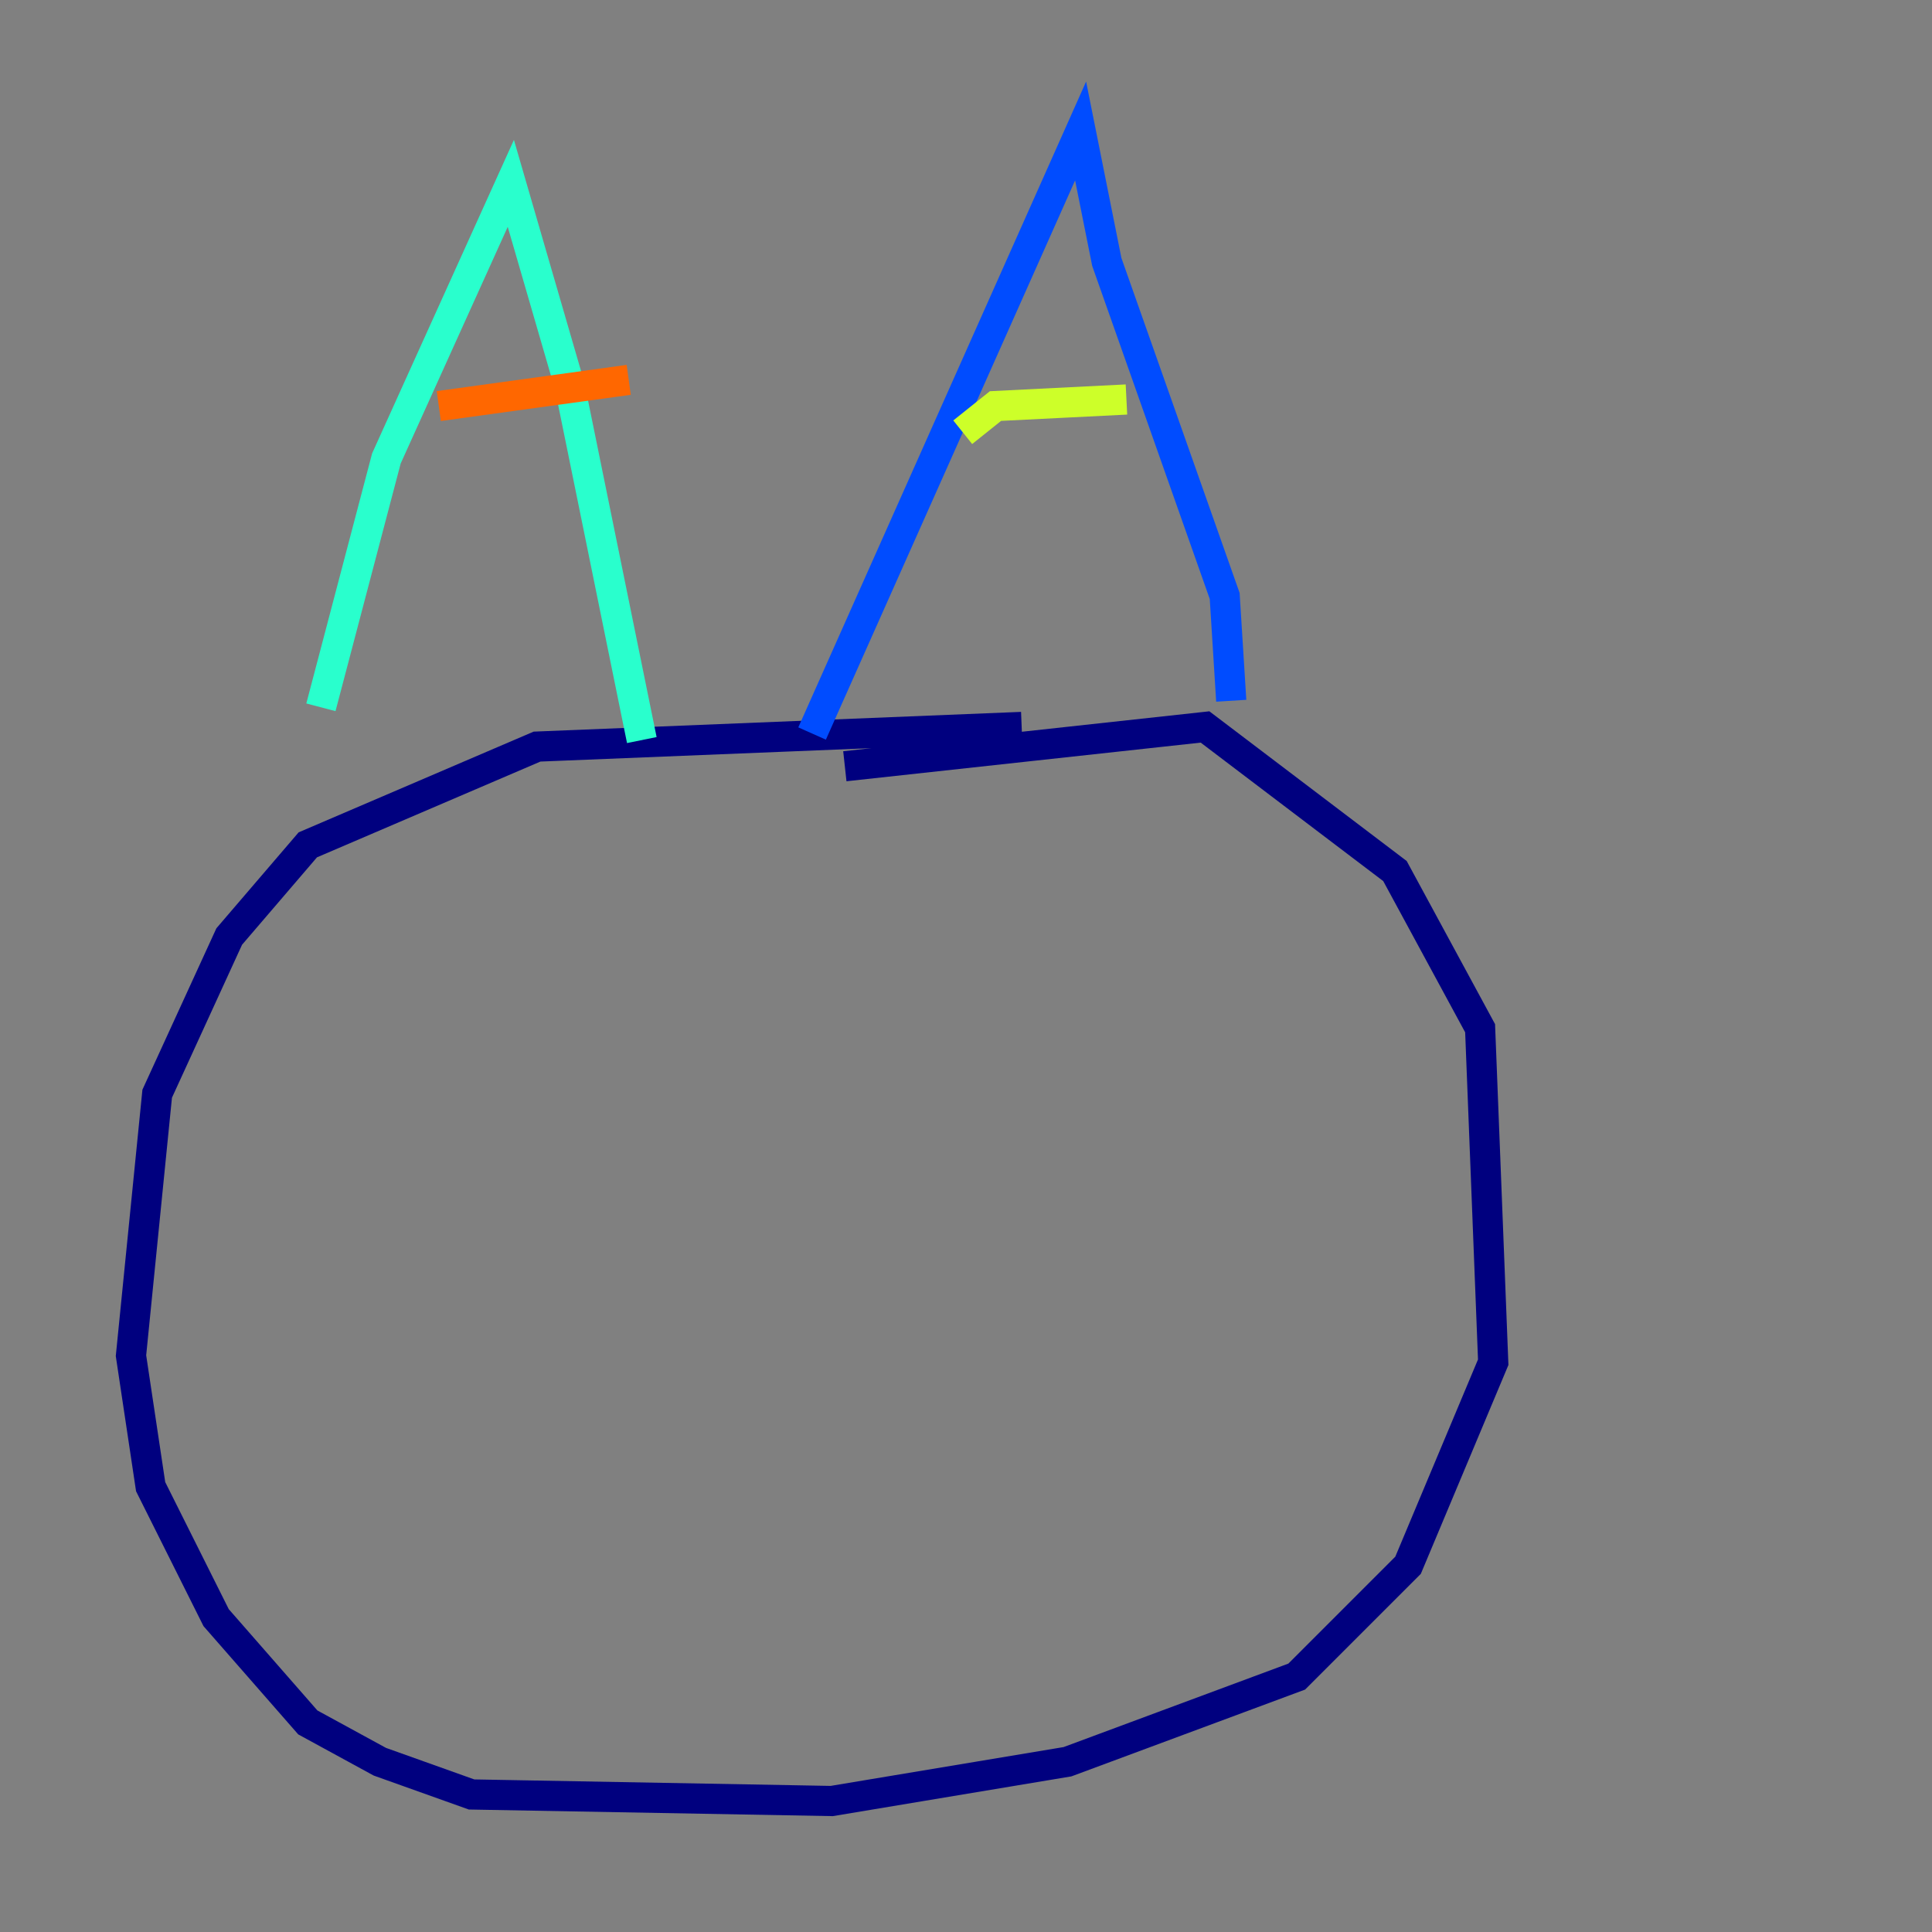 <?xml version="1.0" encoding="utf-8" ?>
<svg baseProfile="tiny" height="128" version="1.2" viewBox="0,0,128,128" width="128" xmlns="http://www.w3.org/2000/svg" xmlns:ev="http://www.w3.org/2001/xml-events" xmlns:xlink="http://www.w3.org/1999/xlink"><rect x="0" y="0" width="128" height="128" fill="#808080" stroke="none"/><defs /><polyline fill="none" points="55.973,50.766 79.837,48.163 92.42,57.709 98.061,68.122 98.929,90.251 93.288,103.702 85.912,111.078 70.725,116.719 55.105,119.322 31.241,118.888 25.166,116.719 20.393,114.115 14.319,107.173 9.98,98.495 8.678,89.817 10.414,72.461 15.186,62.047 20.393,55.973 35.58,49.464 67.688,48.163" stroke="#00007f" stroke-width="2" /><polyline fill="none" points="81.573,46.427 81.139,39.485 73.329,17.356 71.593,8.678 53.803,48.597" stroke="#004cff" stroke-width="2" /><polyline fill="none" points="42.522,49.031 37.749,25.6 33.844,12.149 25.6,30.373 21.261,46.861" stroke="#29ffcd" stroke-width="2" /><polyline fill="none" points="74.63,26.468 65.953,26.902 63.783,28.637" stroke="#cdff29" stroke-width="2" /><polyline fill="none" points="41.654,25.166 29.071,26.902" stroke="#ff6700" stroke-width="2" /><polyline fill="none" points="71.593,17.356 71.593,17.356" stroke="#7f0000" stroke-width="2" /></svg>